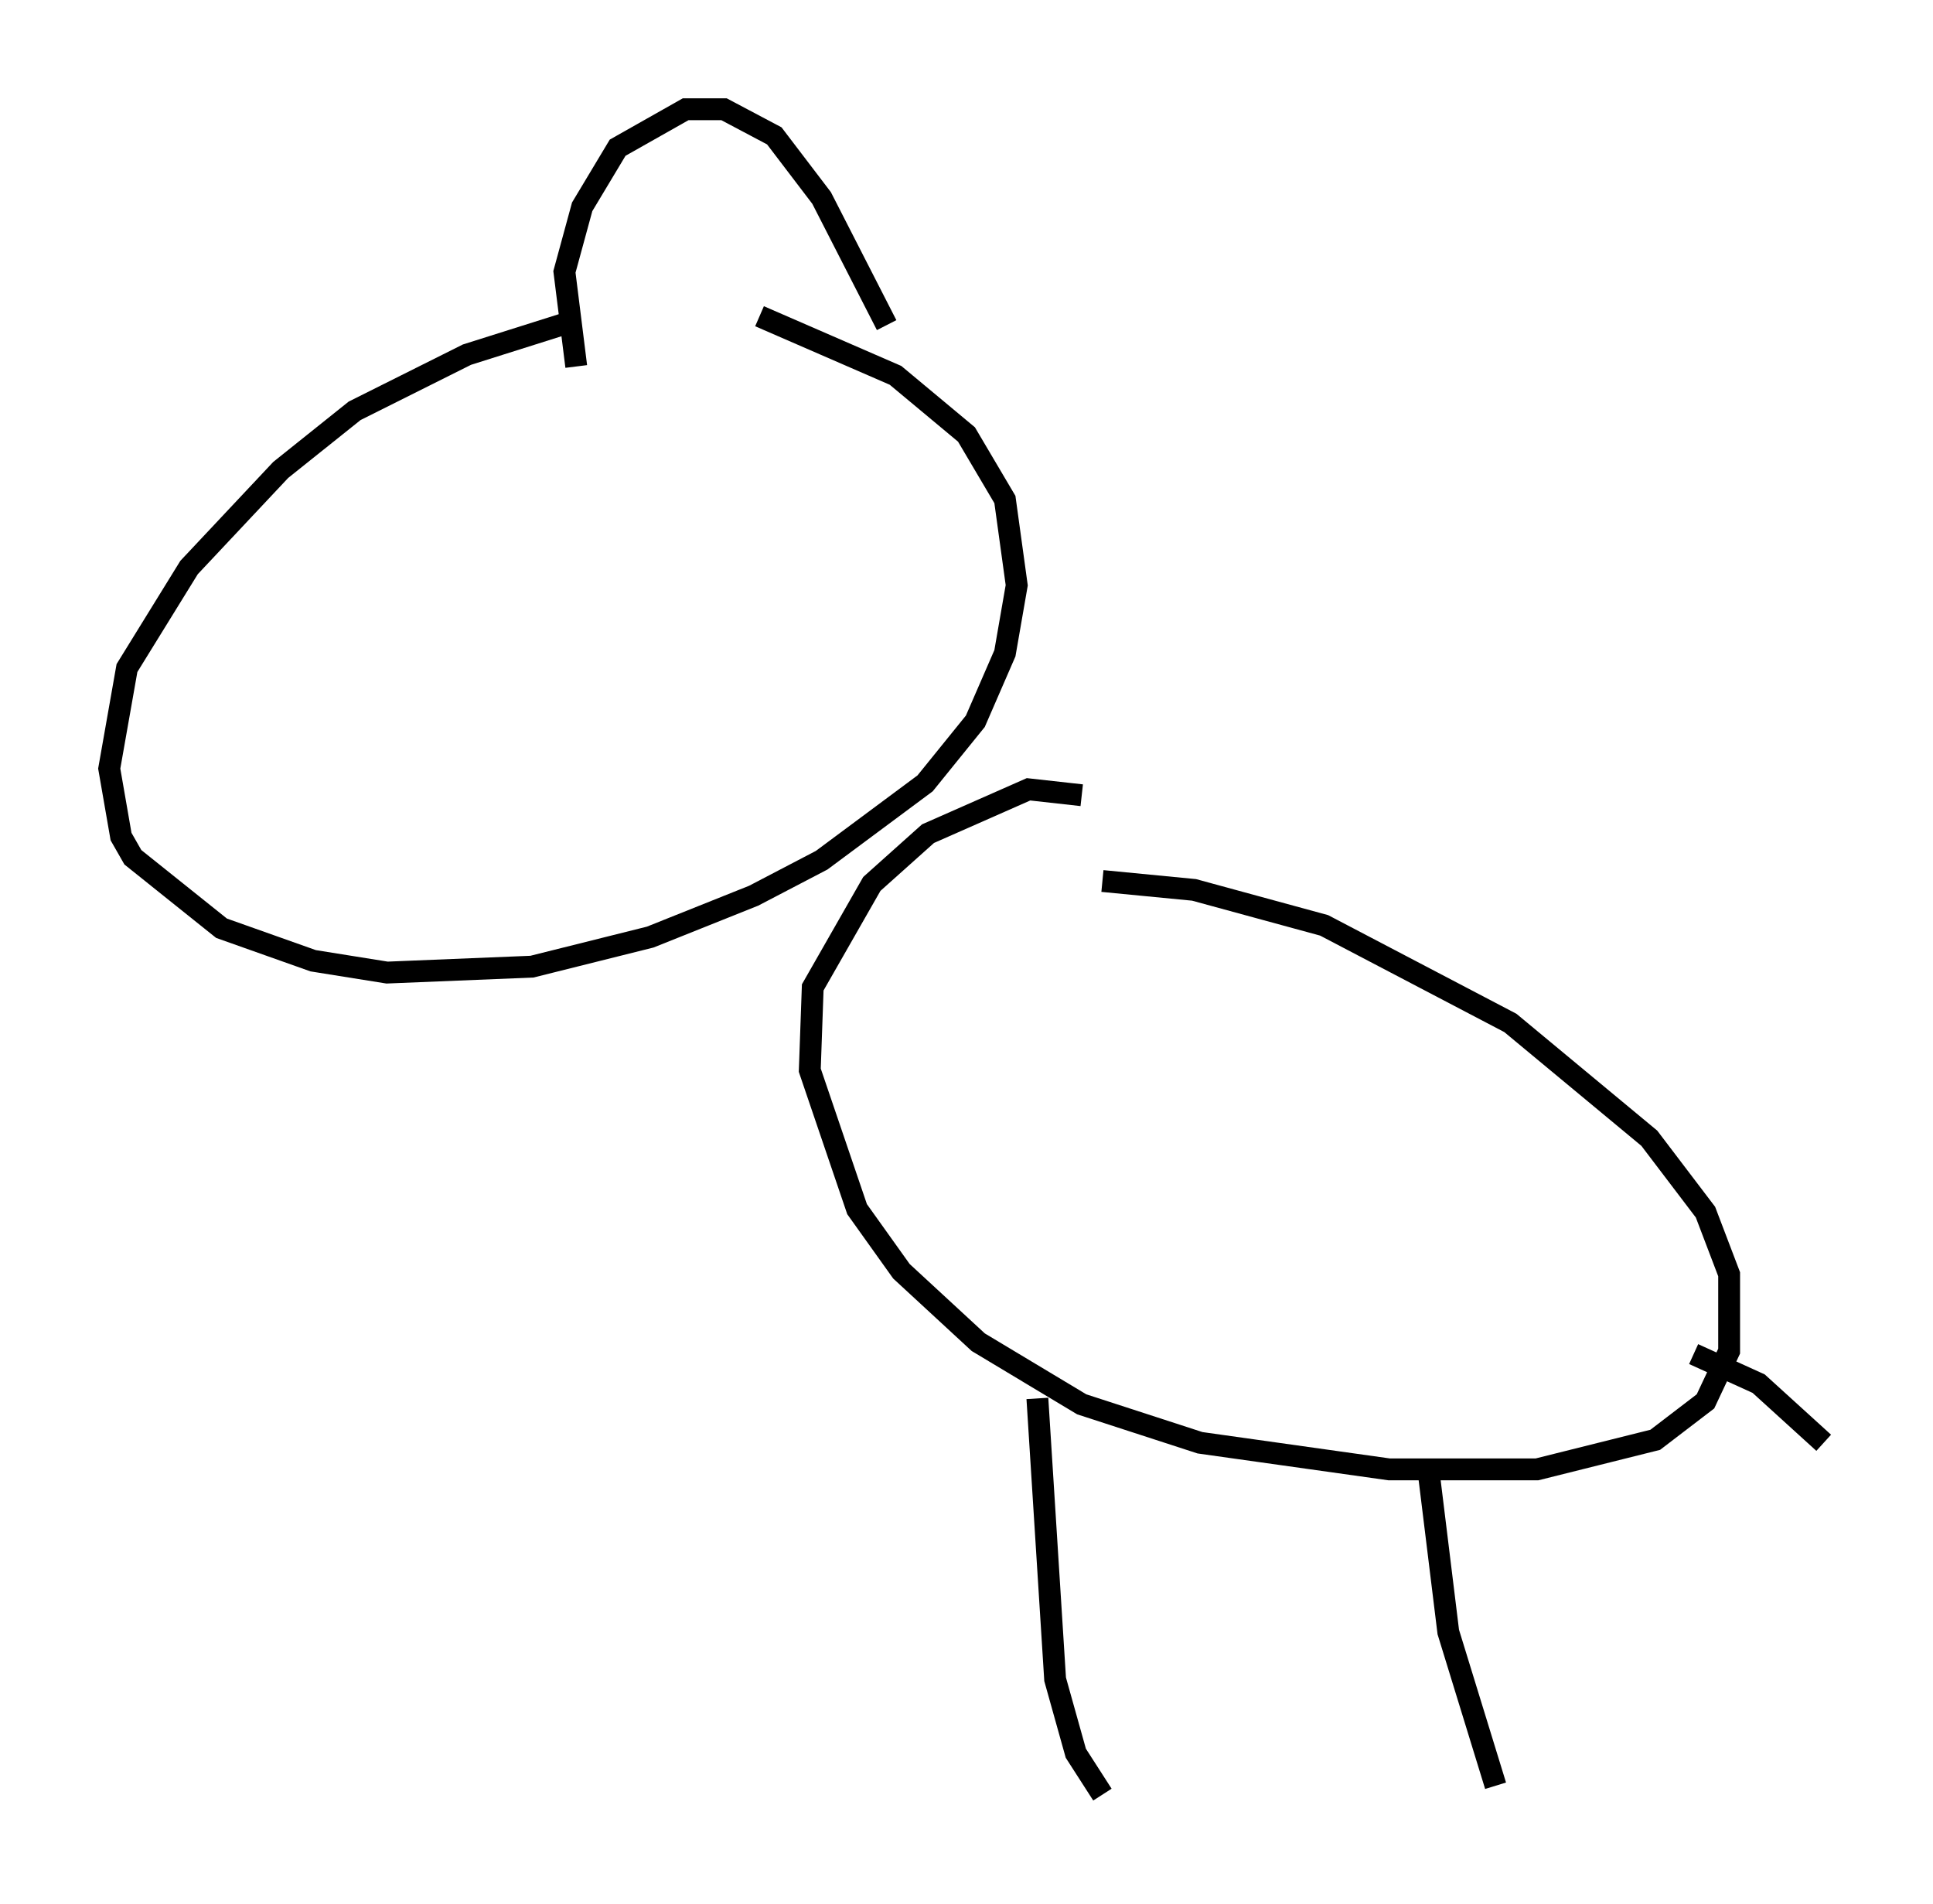 <?xml version="1.0" encoding="utf-8" ?>
<svg baseProfile="full" height="87.13" version="1.1" width="88.484" xmlns="http://www.w3.org/2000/svg" xmlns:ev="http://www.w3.org/2001/xml-events" xmlns:xlink="http://www.w3.org/1999/xlink"><defs /><rect fill="white" height="87.13" width="88.484" x="0" y="0" /><path d="M33.011, 13.66 m-6.495, 0.947 l-5.142, 1.624 -5.142, 2.571 l-3.383, 2.706 -4.195, 4.465 l-2.842, 4.601 -0.812, 4.601 l0.541, 3.112 0.541, 0.947 l4.059, 3.248 4.195, 1.488 l3.383, 0.541 6.631, -0.271 l5.413, -1.353 4.736, -1.894 l3.112, -1.624 4.736, -3.518 l2.3, -2.842 1.353, -3.112 l0.541, -3.112 -0.541, -3.924 l-1.759, -2.977 -3.248, -2.706 l-6.225, -2.706 m-8.39, 2.3 l-0.541, -4.33 0.812, -2.977 l1.624, -2.706 3.112, -1.759 l1.759, 0.0 2.3, 1.218 l2.165, 2.842 2.977, 5.819 m8.931, 21.515 l-2.436, -0.271 -4.601, 2.03 l-2.571, 2.3 -2.706, 4.736 l-0.135, 3.789 2.165, 6.36 l2.03, 2.842 3.518, 3.248 l4.736, 2.842 5.413, 1.759 l8.66, 1.218 6.766, 0.0 l5.413, -1.353 2.3, -1.759 l1.083, -2.3 0.0, -3.518 l-1.083, -2.842 -2.571, -3.383 l-6.36, -5.277 -8.525, -4.465 l-5.954, -1.624 -4.195, -0.406 m27.063, 21.651 l2.977, 1.353 2.977, 2.706 m-35.994, -2.03 l0.812, 12.855 0.947, 3.383 l1.218, 1.894 m14.885, -15.155 l0.947, 7.713 2.165, 7.036 " fill="none" stroke="black" stroke-width="1" /></svg>